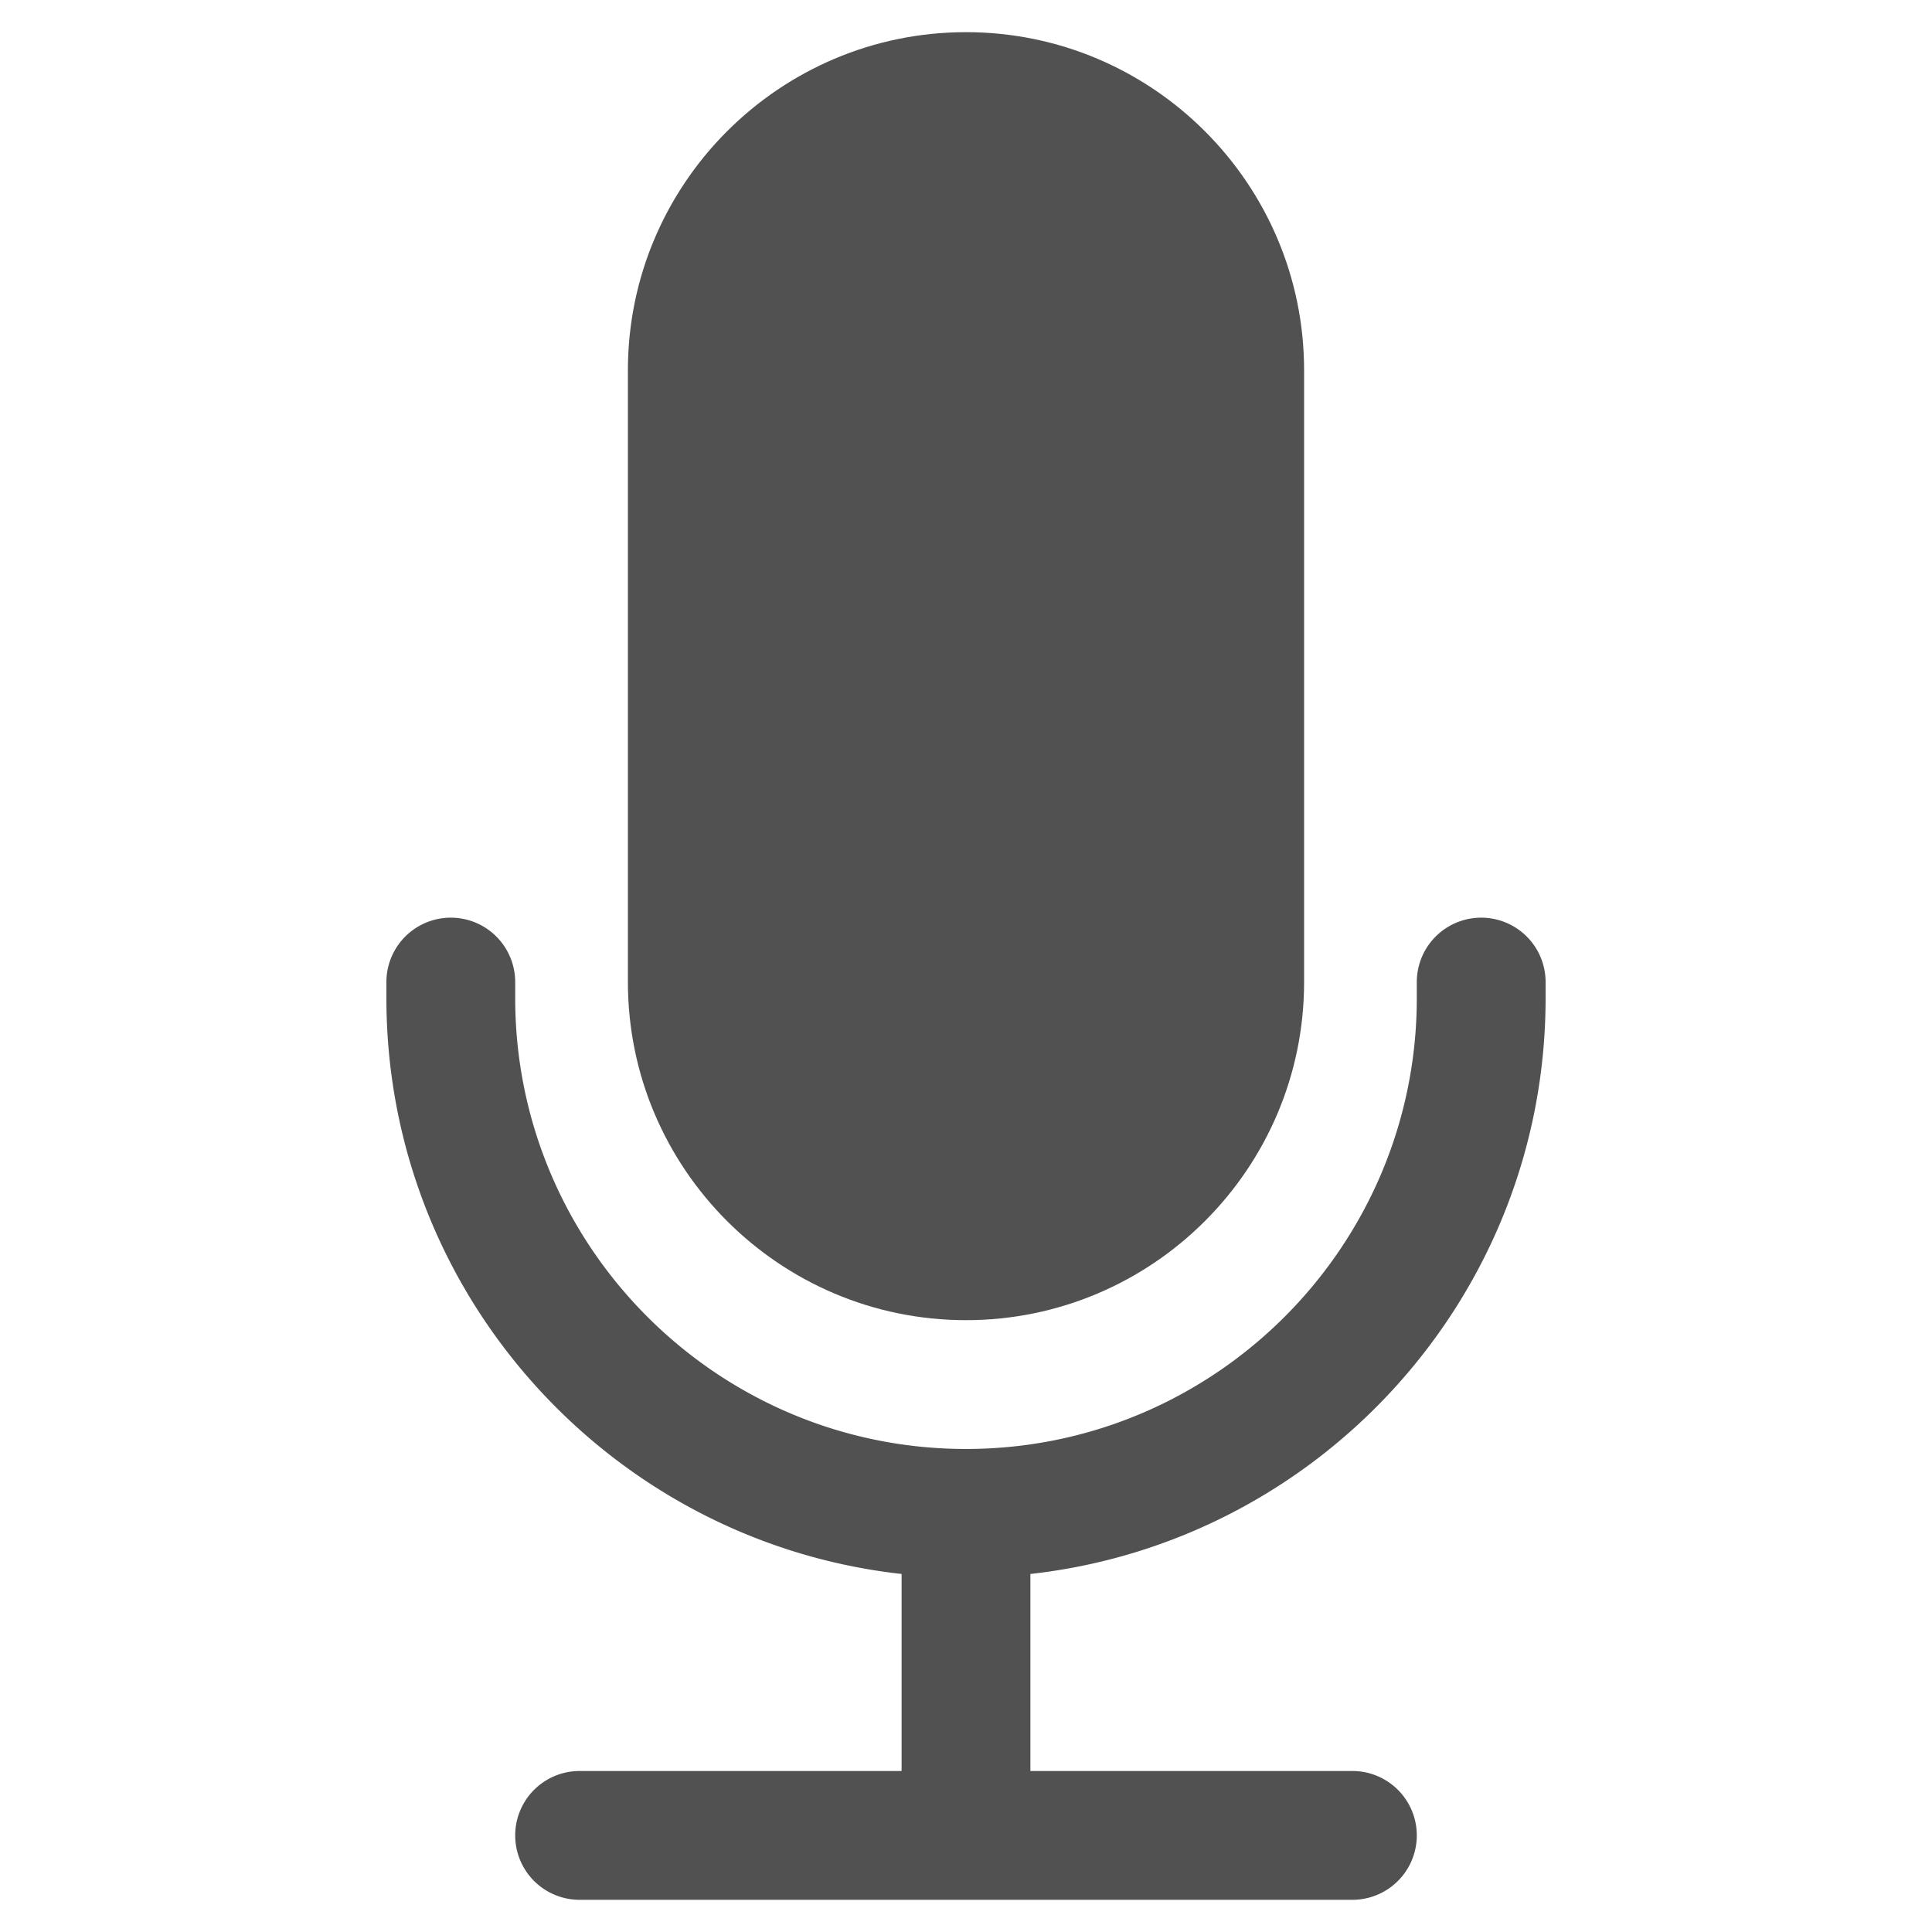 <?xml version="1.0" standalone="no"?><!DOCTYPE svg PUBLIC "-//W3C//DTD SVG 1.1//EN" "http://www.w3.org/Graphics/SVG/1.1/DTD/svg11.dtd"><svg t="1547772864242" class="icon" style="" viewBox="0 0 1024 1024" version="1.1" xmlns="http://www.w3.org/2000/svg" p-id="2428" xmlns:xlink="http://www.w3.org/1999/xlink" width="200" height="200"><defs><style type="text/css"></style></defs><path d="M819.2 529.05v-8.533a34.133 34.133 0 0 0-68.267 0v8.533c0 131.755-107.179 238.933-238.933 238.933s-238.933-107.179-238.933-238.933v-8.533a34.133 34.133 0 0 0-68.267 0v8.533c0 157.833 119.689 288.137 273.067 305.186V938.667H307.2a34.133 34.133 0 0 0 0 68.267h409.6a34.133 34.133 0 0 0 0-68.267H546.133v-104.431c153.378-17.05 273.067-147.337 273.067-305.186z" fill="#515151" p-id="2429"></path><path d="M512 699.716c98.816 0 179.2-80.384 179.2-179.2v-324.267c0-98.816-80.384-179.2-179.2-179.2s-179.2 80.384-179.2 179.2v324.267c0 98.816 80.384 179.2 179.2 179.2z" fill="#515151" p-id="2430"></path></svg>